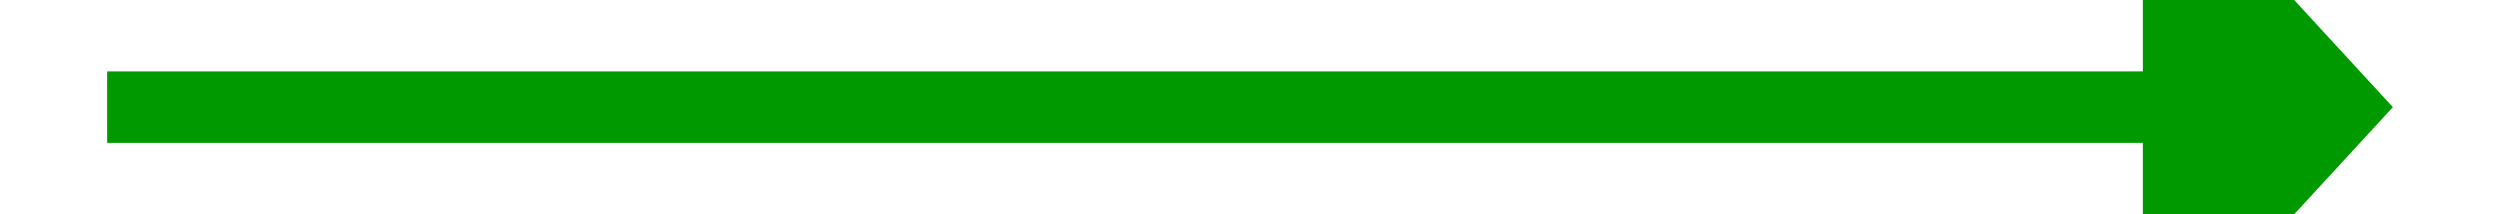 ﻿<?xml version="1.0" encoding="utf-8"?>
<svg version="1.1" xmlns:xlink="http://www.w3.org/1999/xlink" width="70px" height="6px" preserveAspectRatio="xMinYMid meet" viewBox="156 2313  70 4" xmlns="http://www.w3.org/2000/svg">
  <g transform="matrix(0 -1 1 0 -2124 2506 )">
    <path d="M 183.4 2340  L 191 2347  L 198.6 2340  L 183.4 2340  Z " fill-rule="nonzero" fill="#009900" stroke="none" />
    <path d="M 191 2283  L 191 2341  " stroke-width="2" stroke="#009900" fill="none" />
  </g>
</svg>
